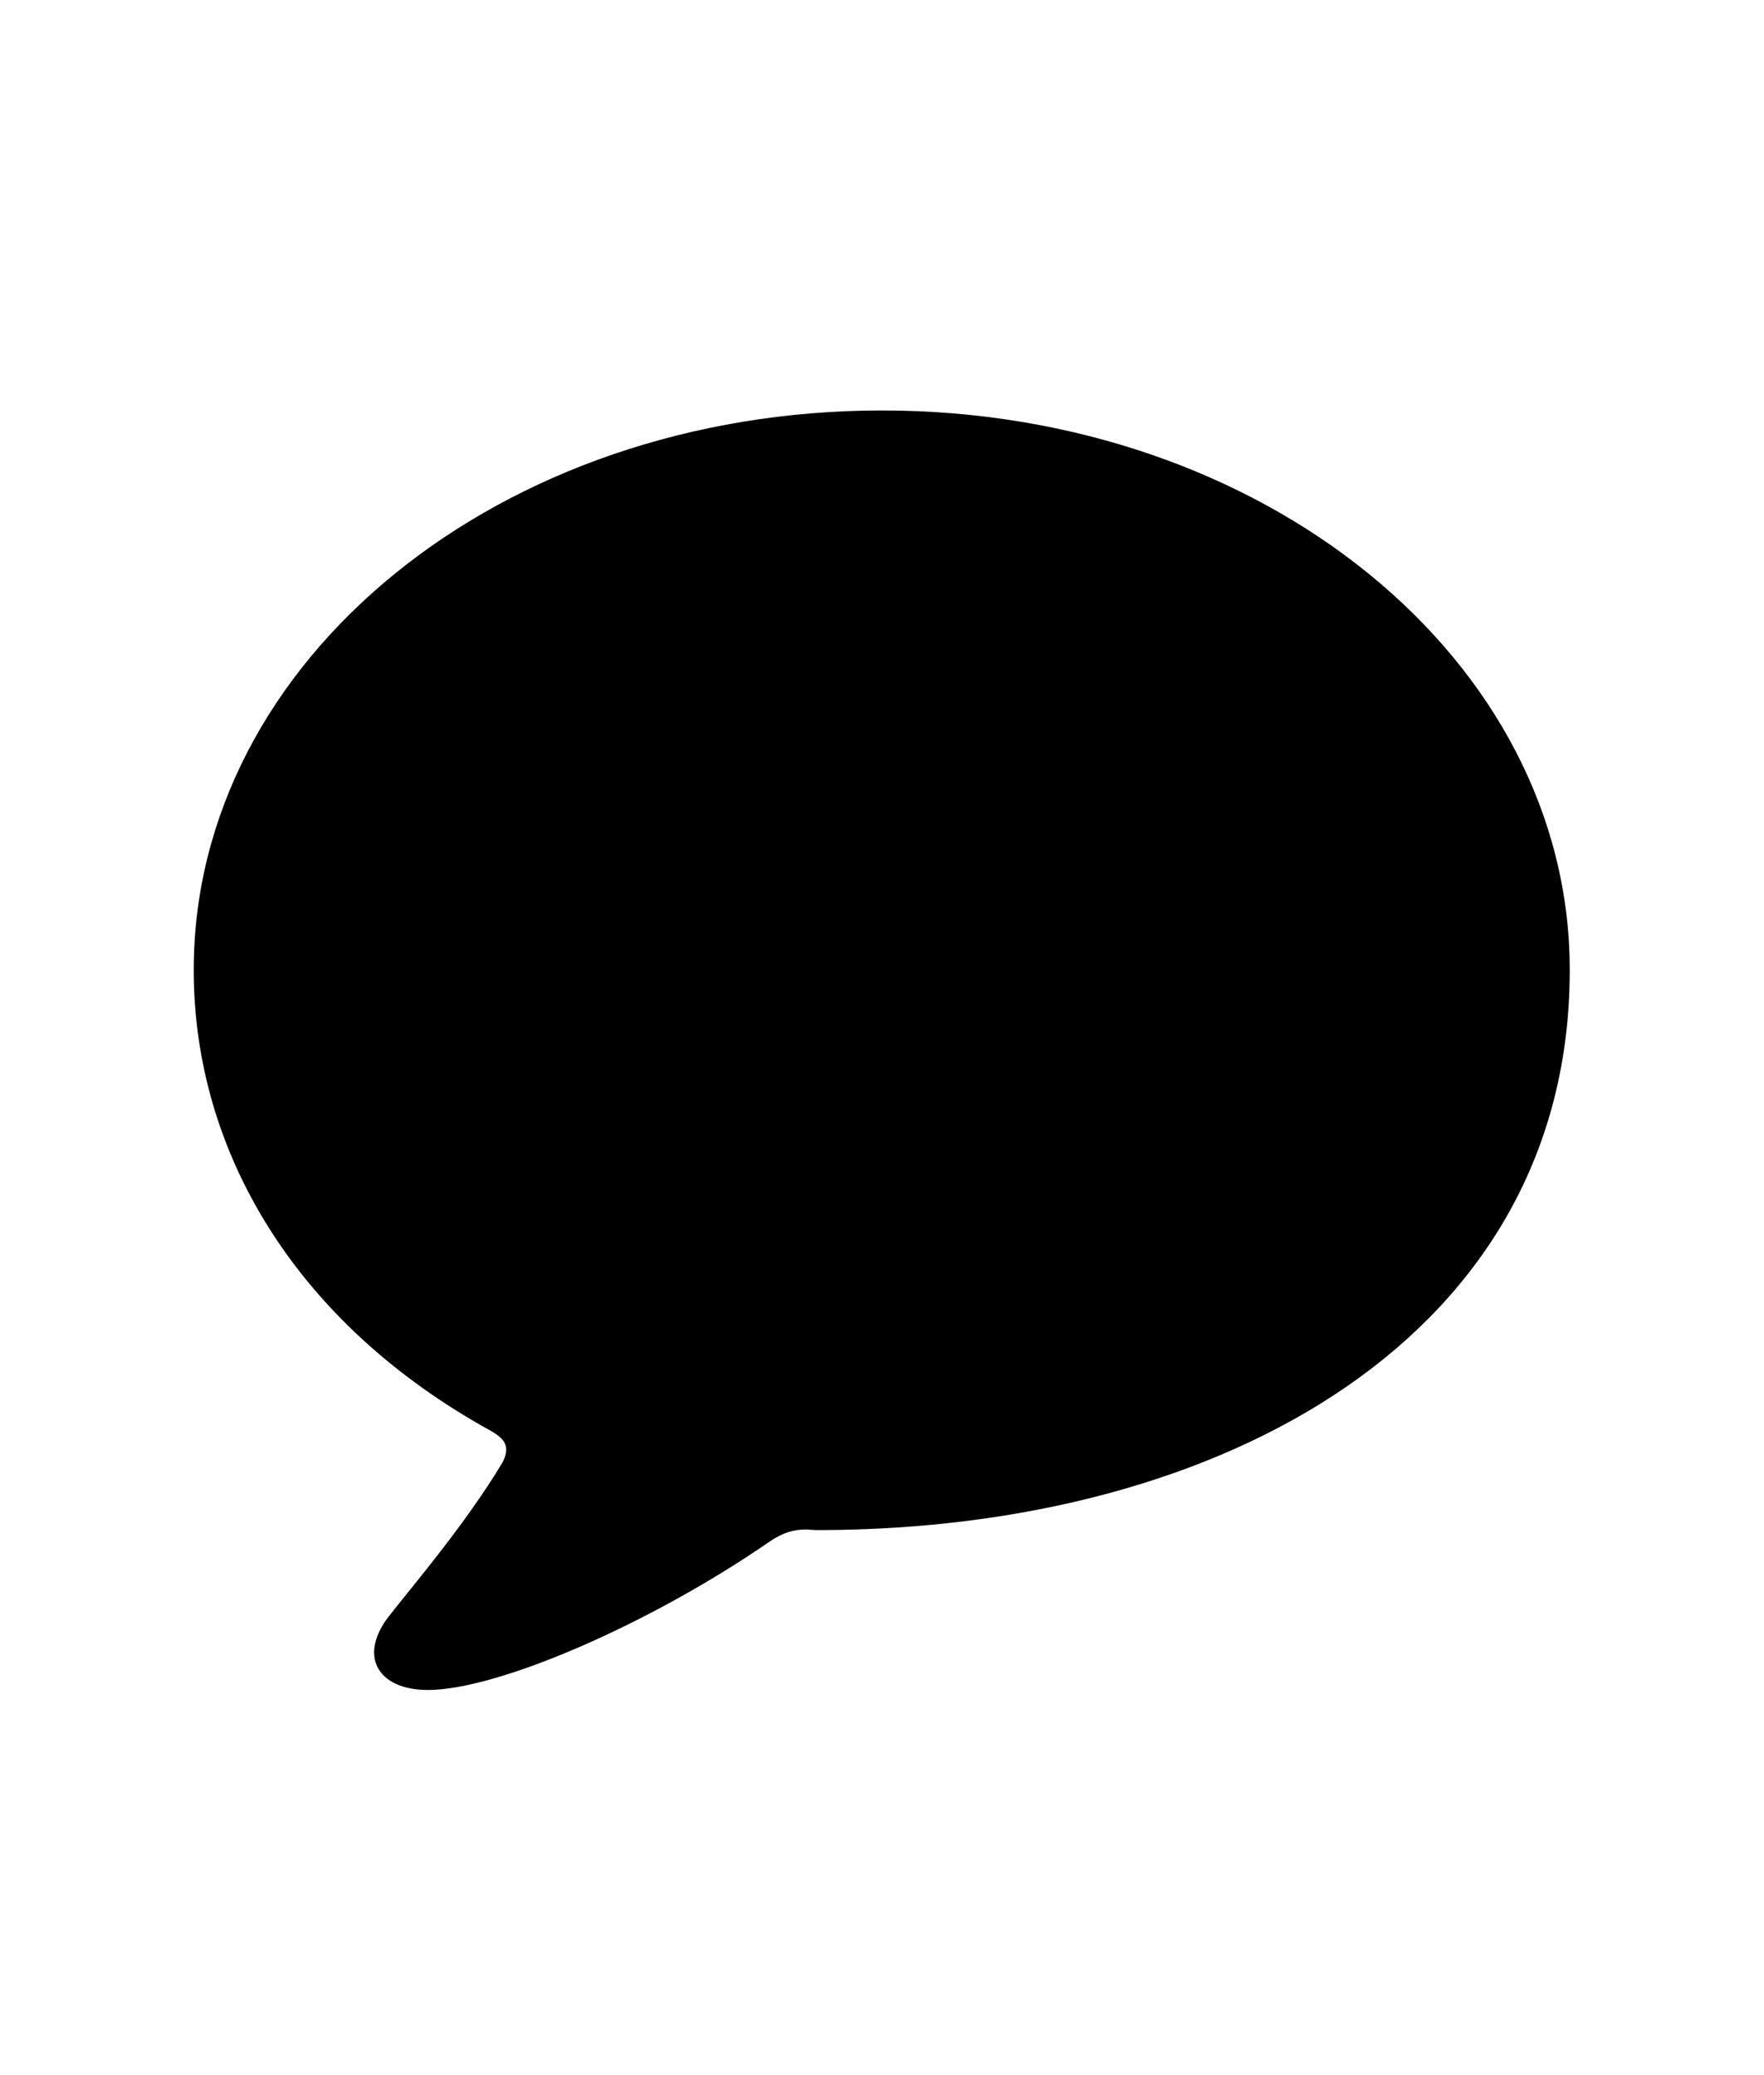 <svg width="17" height="20" viewBox="0 0 17 20" fill="none" xmlns="http://www.w3.org/2000/svg">
<path d="M4.123 16.288C4.799 16.288 6.271 15.649 7.415 14.859C7.549 14.768 7.651 14.741 7.775 14.741C7.834 14.747 7.882 14.747 7.909 14.747C11.803 14.736 15.128 12.867 15.128 9.349C15.128 6.362 12.179 3.956 8.5 3.956C4.815 3.956 1.867 6.362 1.867 9.349C1.867 11.1 2.85 12.754 4.729 13.79C4.885 13.877 4.912 13.957 4.842 14.097C4.482 14.693 3.999 15.257 3.768 15.552C3.44 15.95 3.634 16.288 4.123 16.288Z" fill="black"/>
</svg>
